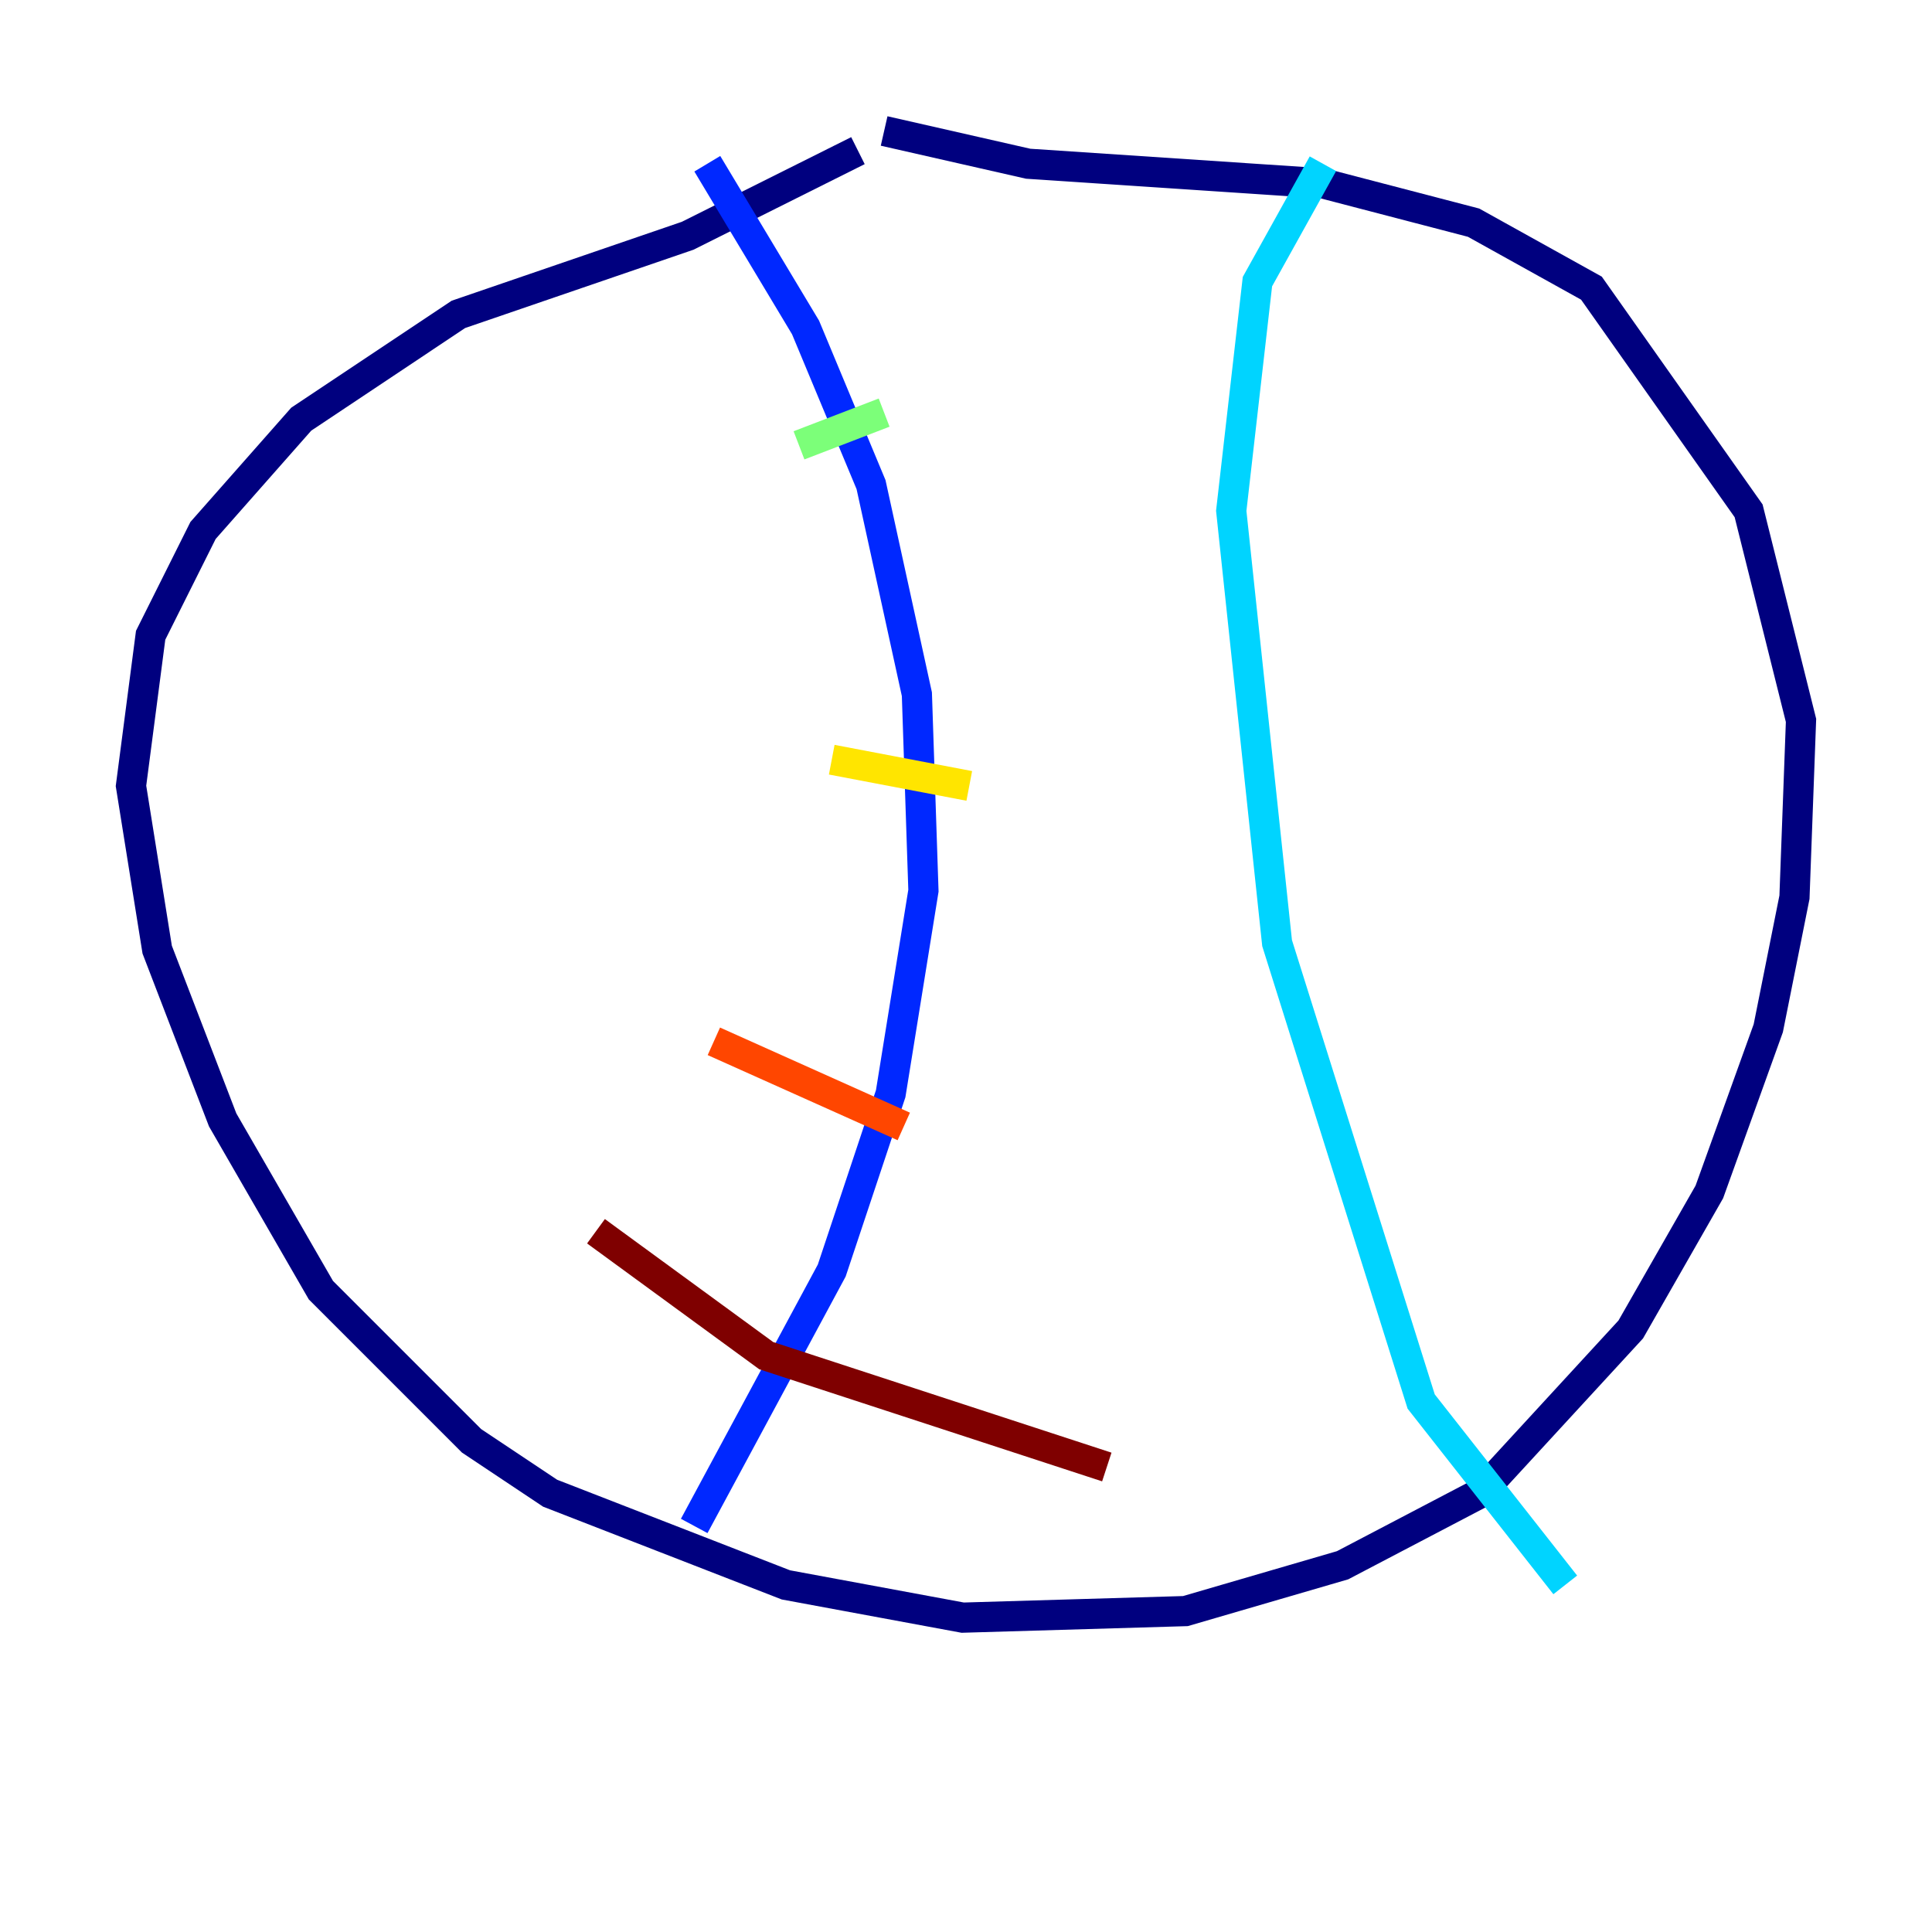 <?xml version="1.0" encoding="utf-8" ?>
<svg baseProfile="tiny" height="128" version="1.2" viewBox="0,0,128,128" width="128" xmlns="http://www.w3.org/2000/svg" xmlns:ev="http://www.w3.org/2001/xml-events" xmlns:xlink="http://www.w3.org/1999/xlink"><defs /><polyline fill="none" points="56.841,9.98 45.559,15.62 30.373,20.827 19.959,27.77 13.451,35.146 9.98,42.088 8.678,52.068 10.414,62.915 14.752,74.197 21.261,85.478 31.241,95.458 36.447,98.929 52.068,105.003 63.783,107.173 78.536,106.739 88.949,103.702 98.061,98.929 108.041,88.081 113.248,78.969 117.153,68.122 118.888,59.444 119.322,47.729 115.851,33.844 105.437,19.091 97.627,14.752 87.647,12.149 68.122,10.848 58.576,8.678" stroke="#00007f" stroke-width="2" /><polyline fill="none" points="46.861,10.848 53.37,21.695 57.709,32.108 60.746,45.993 61.18,59.01 59.01,72.461 55.105,84.176 45.993,101.098" stroke="#0028ff" stroke-width="2" /><polyline fill="none" points="87.647,10.848 83.308,18.658 81.573,33.844 84.61,62.481 94.156,92.854 103.702,105.003" stroke="#00d4ff" stroke-width="2" /><polyline fill="none" points="52.936,29.505 58.576,27.336" stroke="#7cff79" stroke-width="2" /><polyline fill="none" points="55.105,50.332 64.217,52.068" stroke="#ffe500" stroke-width="2" /><polyline fill="none" points="47.295,68.99 59.878,74.63" stroke="#ff4600" stroke-width="2" /><polyline fill="none" points="39.485,81.573 50.766,89.817 73.329,97.193" stroke="#7f0000" stroke-width="2" /></svg>